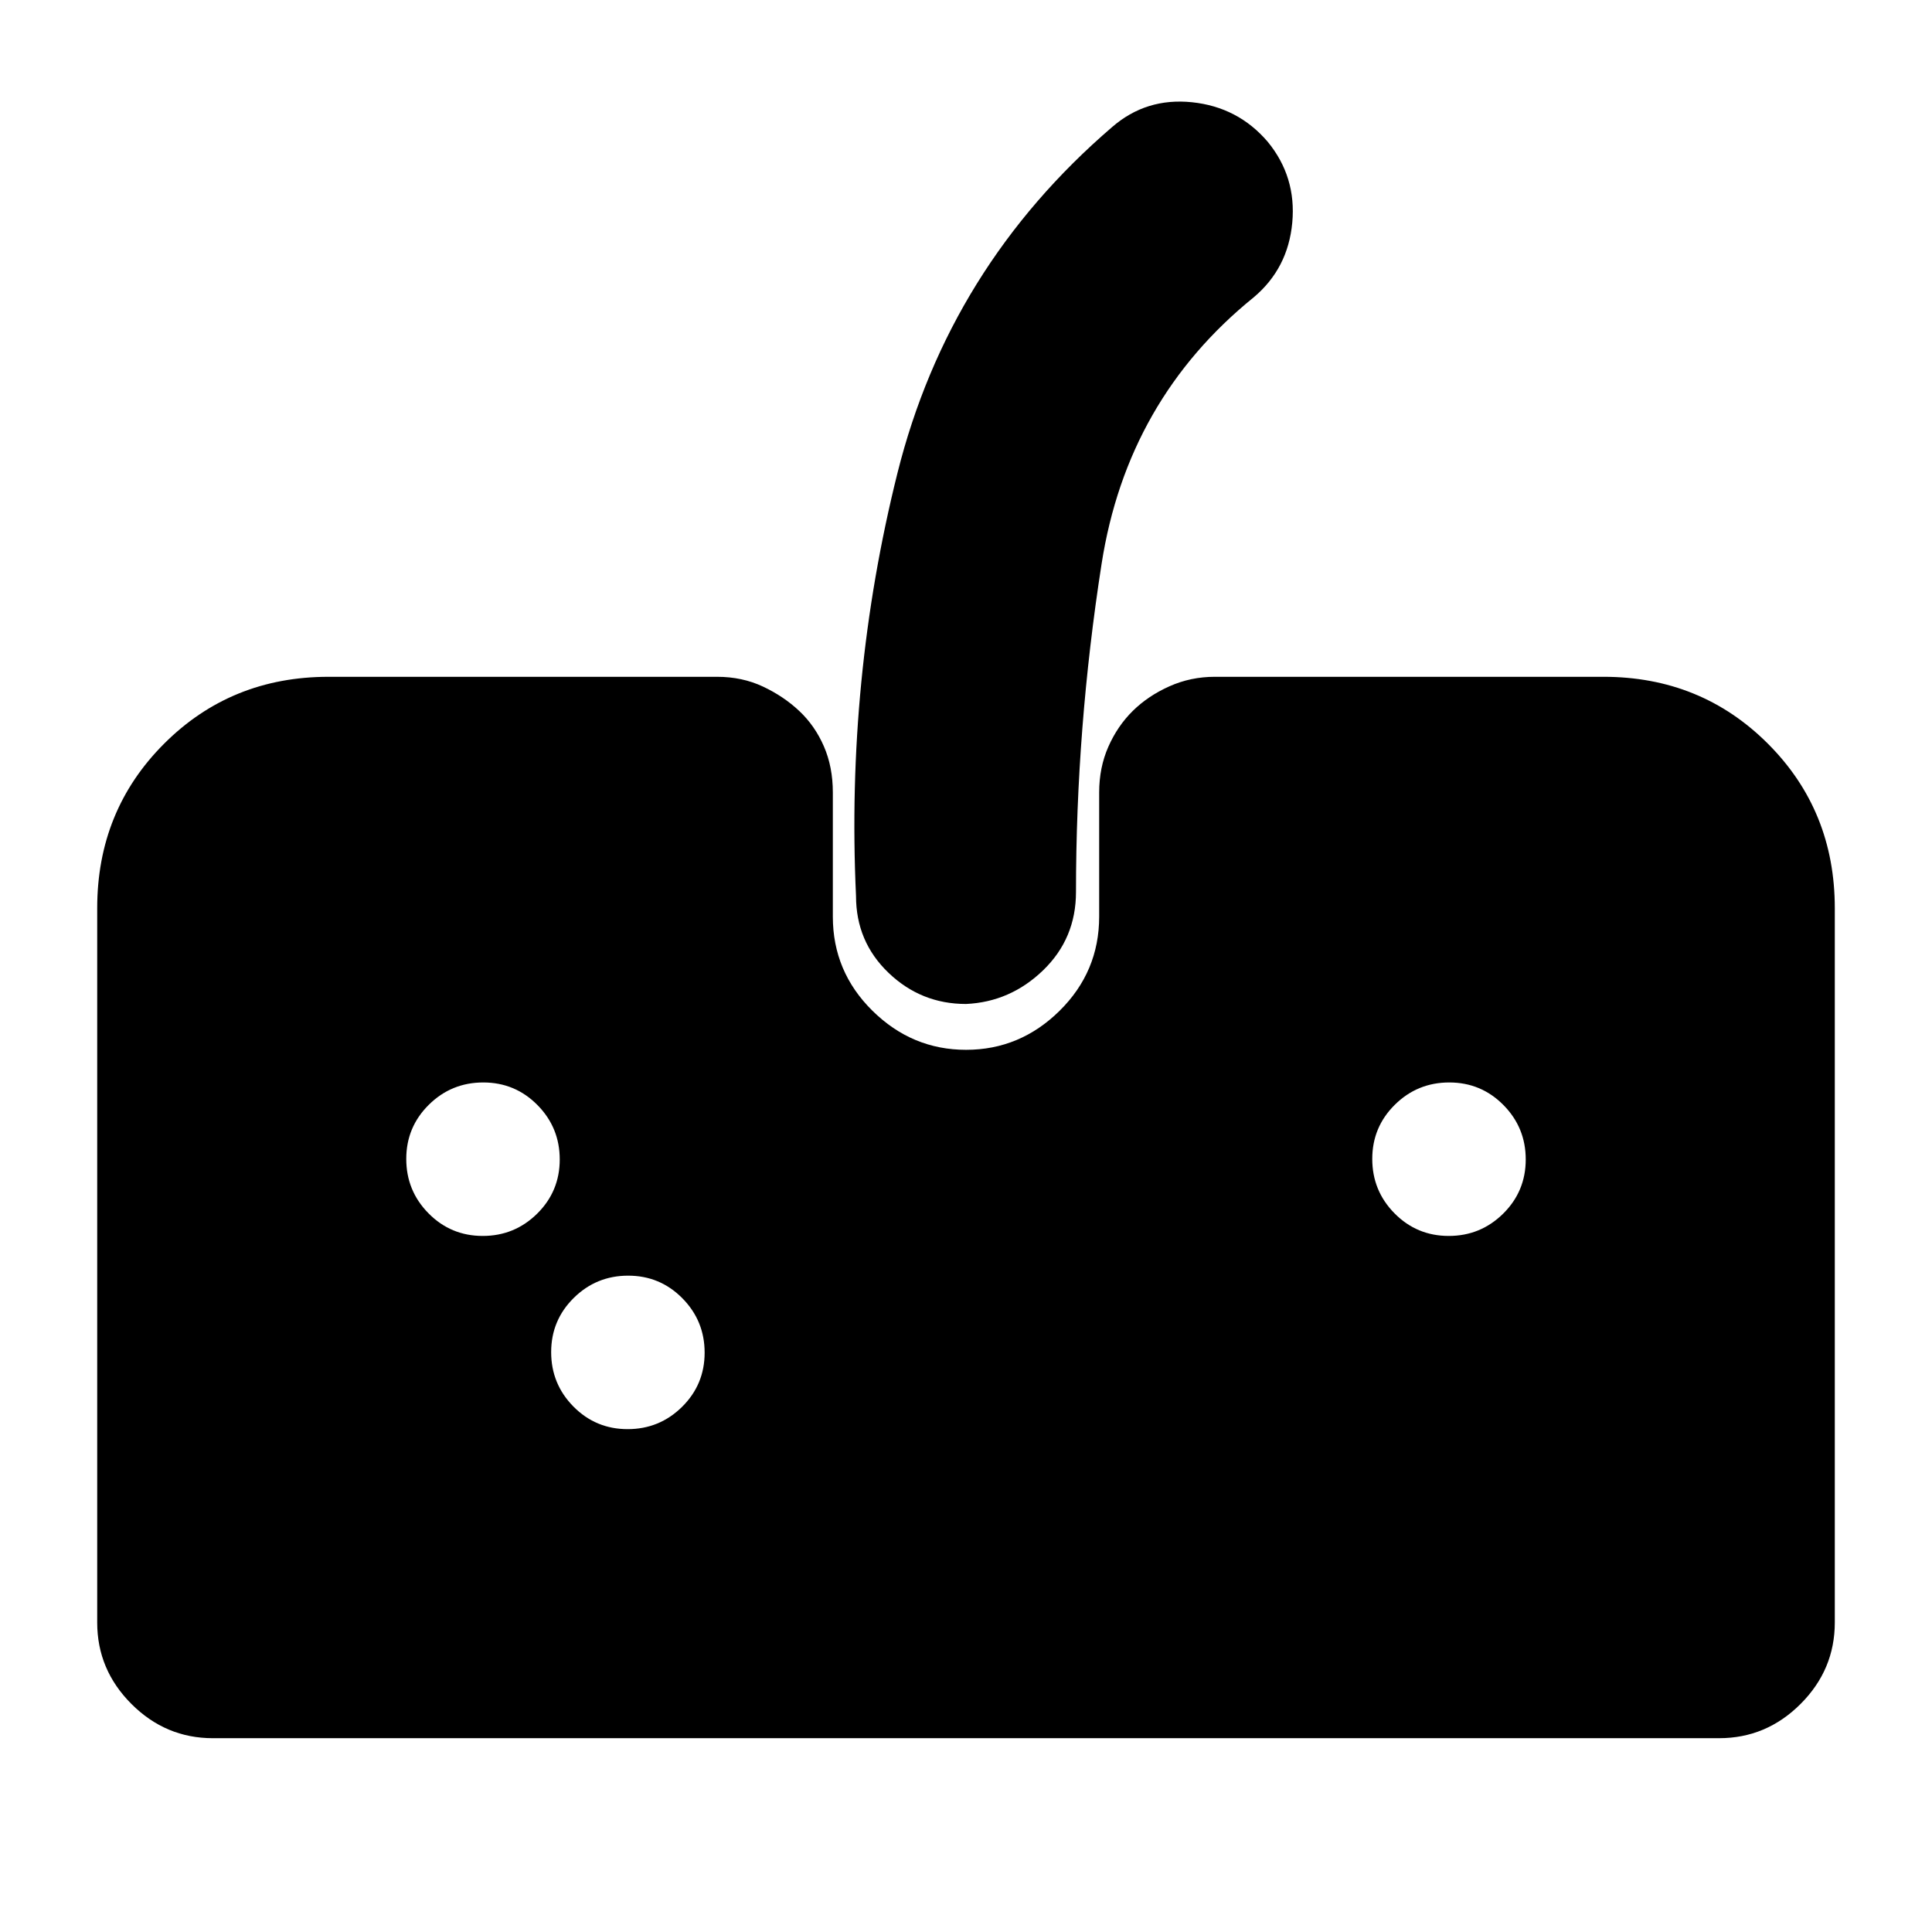 <svg xmlns="http://www.w3.org/2000/svg" height="20" viewBox="0 -960 960 960" width="20"><path d="M105.78-96.3q-23.46 0-40.47-17.01-17.01-17.01-17.01-40.47v-354.96q0-48.48 33.24-81.72t81.72-33.24h193.09q12.42 0 22.75 4.85t18.1 12.18q7.76 7.32 12.19 17.54 4.44 10.22 4.44 22.91v61.7q0 27.34 19.68 46.76 19.69 19.41 46.52 19.41 26.84 0 46.49-19.41 19.65-19.42 19.65-46.76v-61.7q0-12.42 4.57-22.75 4.56-10.33 12.17-17.82 7.61-7.48 18.18-12.19 10.56-4.72 22.56-4.72h193.09q48.48 0 81.72 33.24t33.24 81.72v354.96q0 23.46-17.01 40.47-17.01 17.01-40.47 17.01H105.78ZM480-461.13q-22.33 0-38.49-15.48-16.16-15.47-16.16-38.17-5-107.68 20.56-210.04 25.57-102.35 106.7-172.05 16.92-14.7 39.73-12.32 22.82 2.38 37.57 19.63 14.31 17.43 12.21 40.18-2.09 22.76-19.16 37.12-62.87 50.87-75.59 132.45-12.72 81.58-12.72 163.03 0 23.12-16.31 38.89-16.31 15.76-38.34 16.76ZM239.87-345.87q15.83 0 27.05-11.08 11.21-11.09 11.21-26.92 0-15.83-11.08-27.05-11.09-11.21-26.92-11.21-15.83 0-27.05 11.08-11.21 11.09-11.21 26.92 0 15.83 11.08 27.05 11.09 11.21 26.92 11.21Zm72 96q15.83 0 27.05-11.08 11.21-11.09 11.21-26.92 0-15.83-11.08-27.05-11.09-11.21-26.92-11.21-15.83 0-27.05 11.08-11.21 11.09-11.21 26.92 0 15.83 11.08 27.05 11.09 11.21 26.92 11.21Zm408-96q15.83 0 27.05-11.08 11.21-11.09 11.21-26.92 0-15.83-11.08-27.05-11.09-11.21-26.92-11.21-15.83 0-27.05 11.08-11.21 11.09-11.21 26.92 0 15.83 11.08 27.05 11.09 11.21 26.92 11.21Z"/></svg>